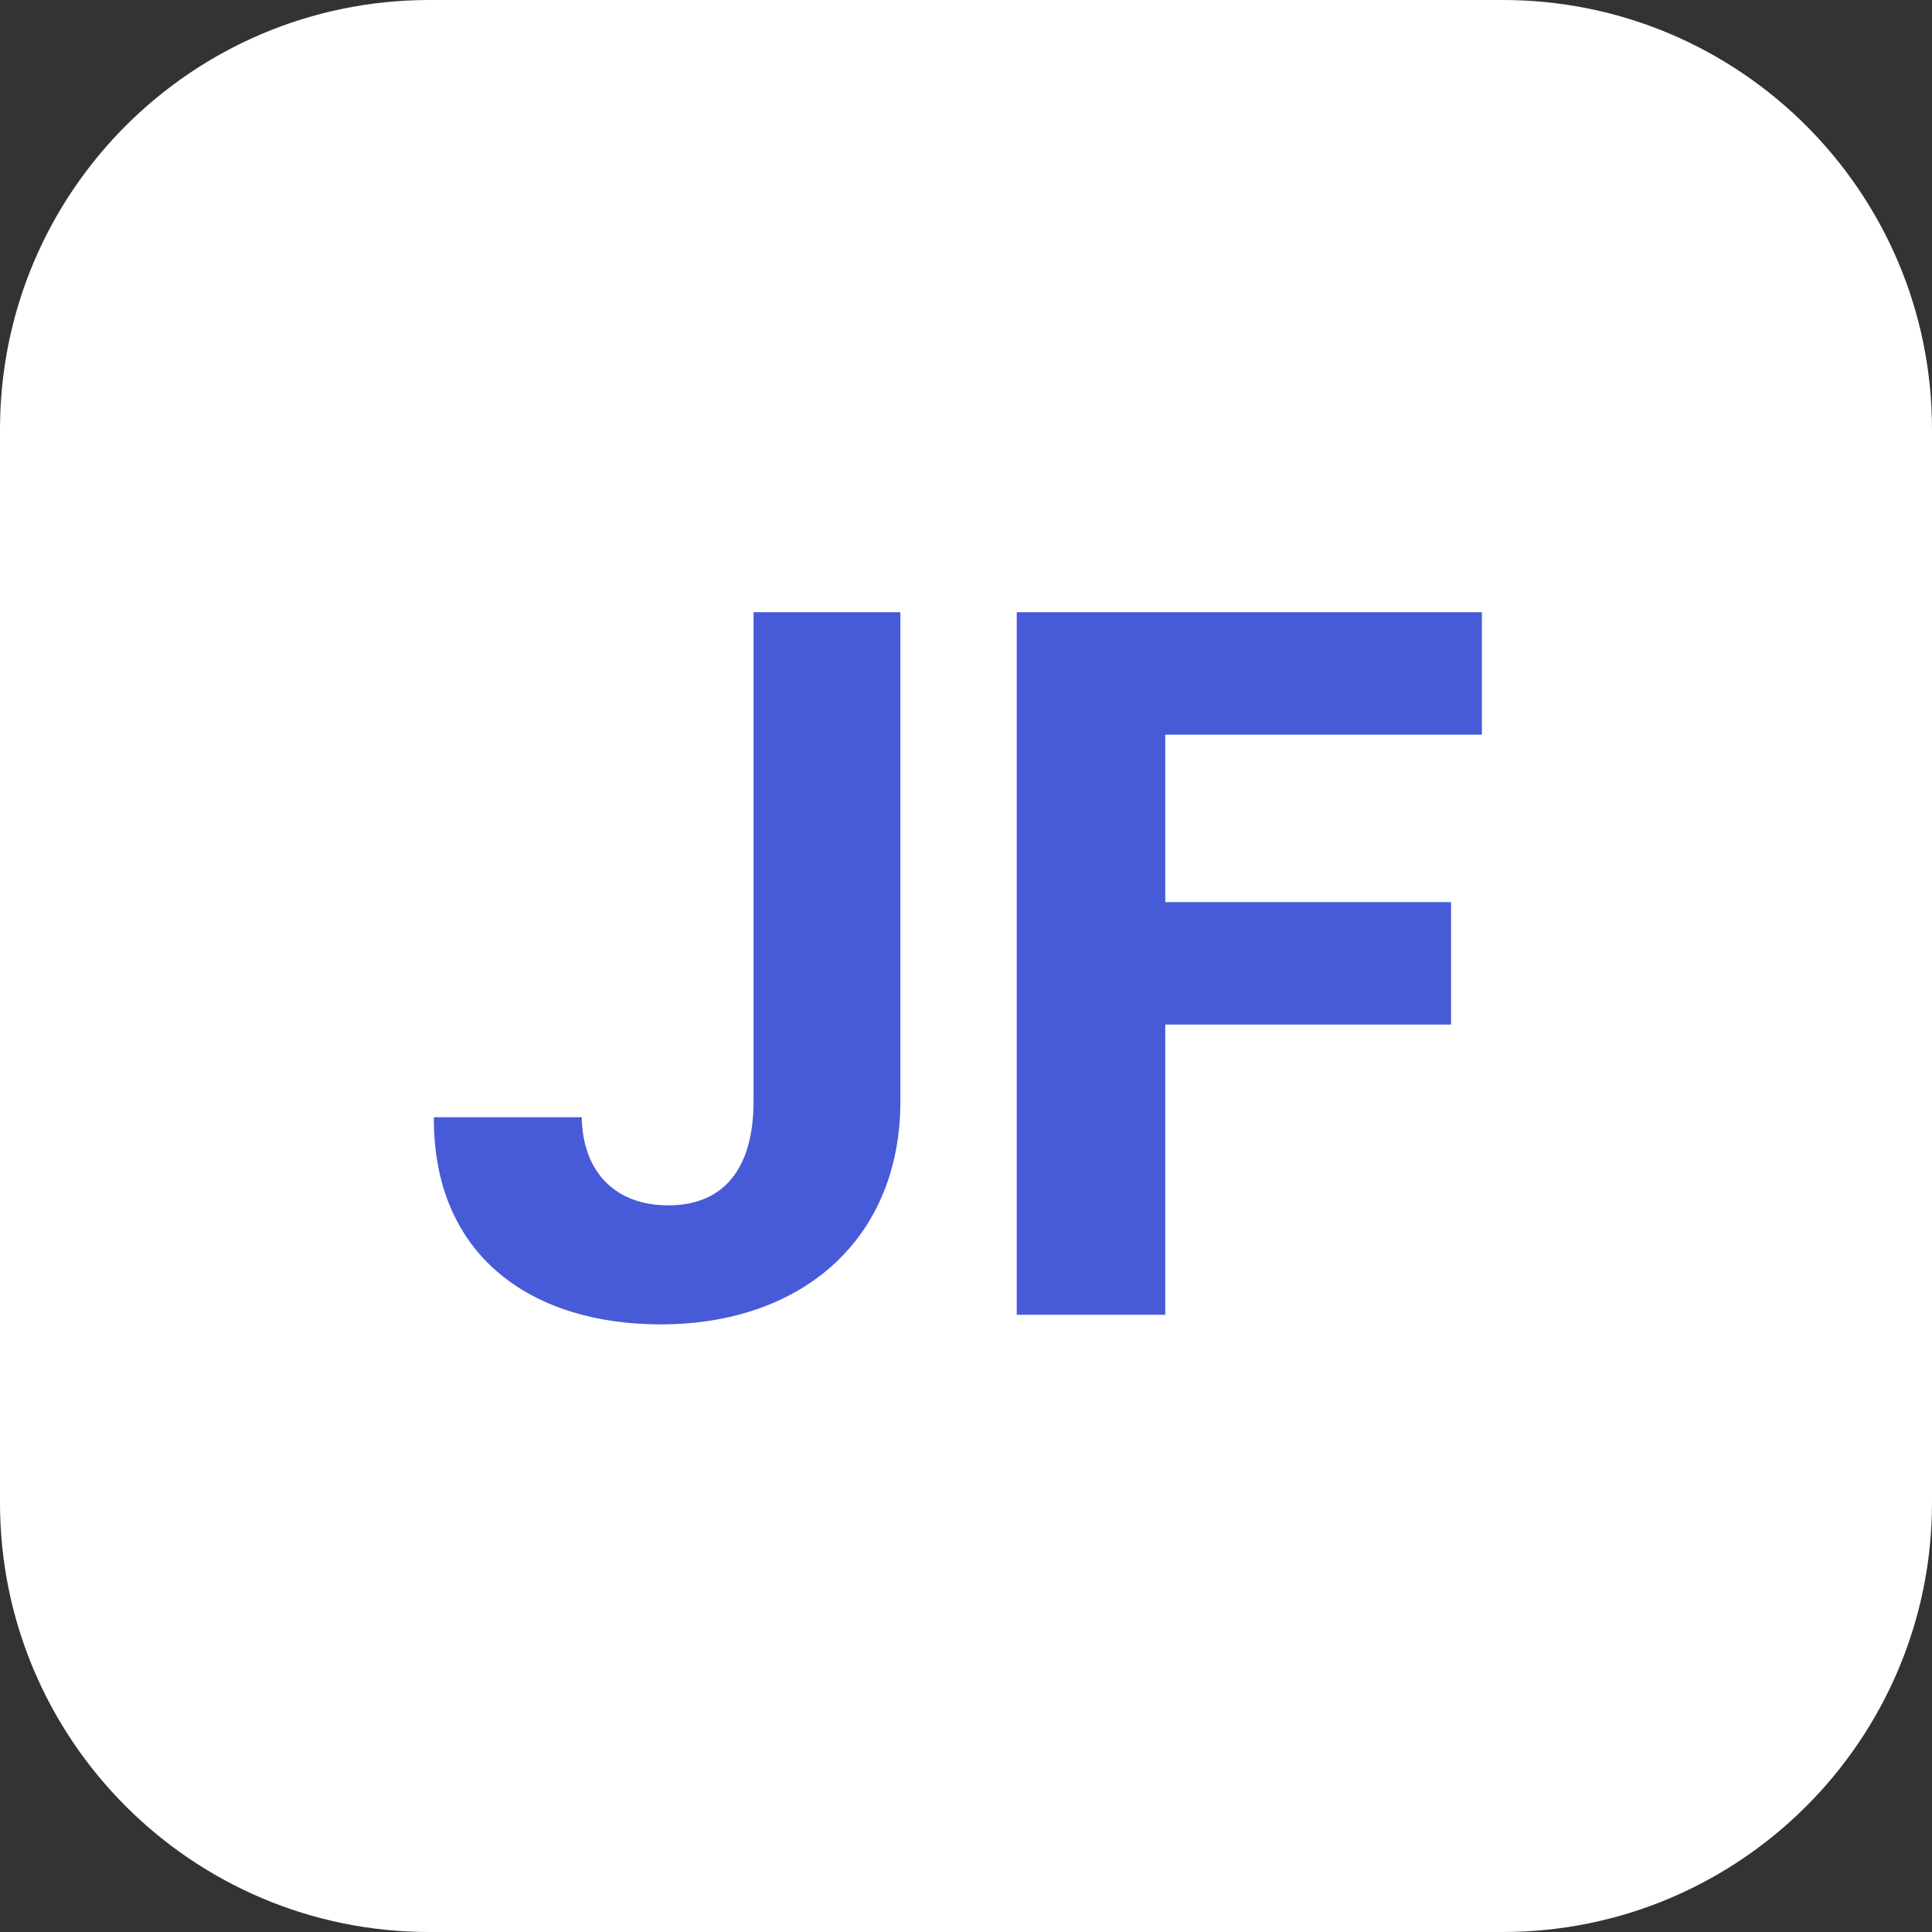 <?xml version="1.0" encoding="UTF-8"?>
<svg width="90px" height="90px" viewBox="0 0 90 90" version="1.1" xmlns="http://www.w3.org/2000/svg" xmlns:xlink="http://www.w3.org/1999/xlink">
    <rect x="0" y="0" width="90" height="90" fill="#333333" stroke="none"/>
    <!-- Generator: Sketch 59.1 (86144) - https://sketch.com -->
    <title>Logo</title>
    <desc>Created with Sketch.</desc>
    <g id="Design-&amp;-Prototype" stroke="none" stroke-width="1" fill="none" fill-rule="evenodd">
        <g id="Splash" transform="translate(-142, -268)">
            <g id="Logo" transform="translate(142, 268)">
                <path d="M0,20 C0,8.954 8.954,0 20,0 C20,0 70,0 70,0 C81.046,0 90,8.954 90,20 C90,20 90,70 90,70 C90,81.046 81.046,90 70,90 C70,90 20,90 20,90 C8.954,90 0,81.046 0,70 C0,70 0,20 0,20 Z" id="Rectangle-1" fill="#FFFFFF"></path>
                <path d="M47.364,61.247 L54.283,61.247 L54.283,47.728 L67.595,47.728 L67.595,42.023 L54.283,42.023 L54.283,34.225 L69.033,34.225 L69.033,28.52 L47.364,28.52 L47.364,61.247 Z M35.104,28.52 C35.104,43.733 35.104,51.34 35.104,51.34 C35.088,54.488 33.681,56.15 31.125,56.15 C28.712,56.15 27.146,54.648 27.098,52.043 C27.098,52.043 20.21,52.043 20.21,52.043 C20.178,58.579 24.844,61.695 30.773,61.695 C37.405,61.695 41.927,57.684 41.943,51.34 C41.943,51.34 41.943,43.733 41.943,28.52 L35.104,28.52 Z" id="JF" fill="#475BD8"></path>
            </g>
        </g>
    </g>
</svg>